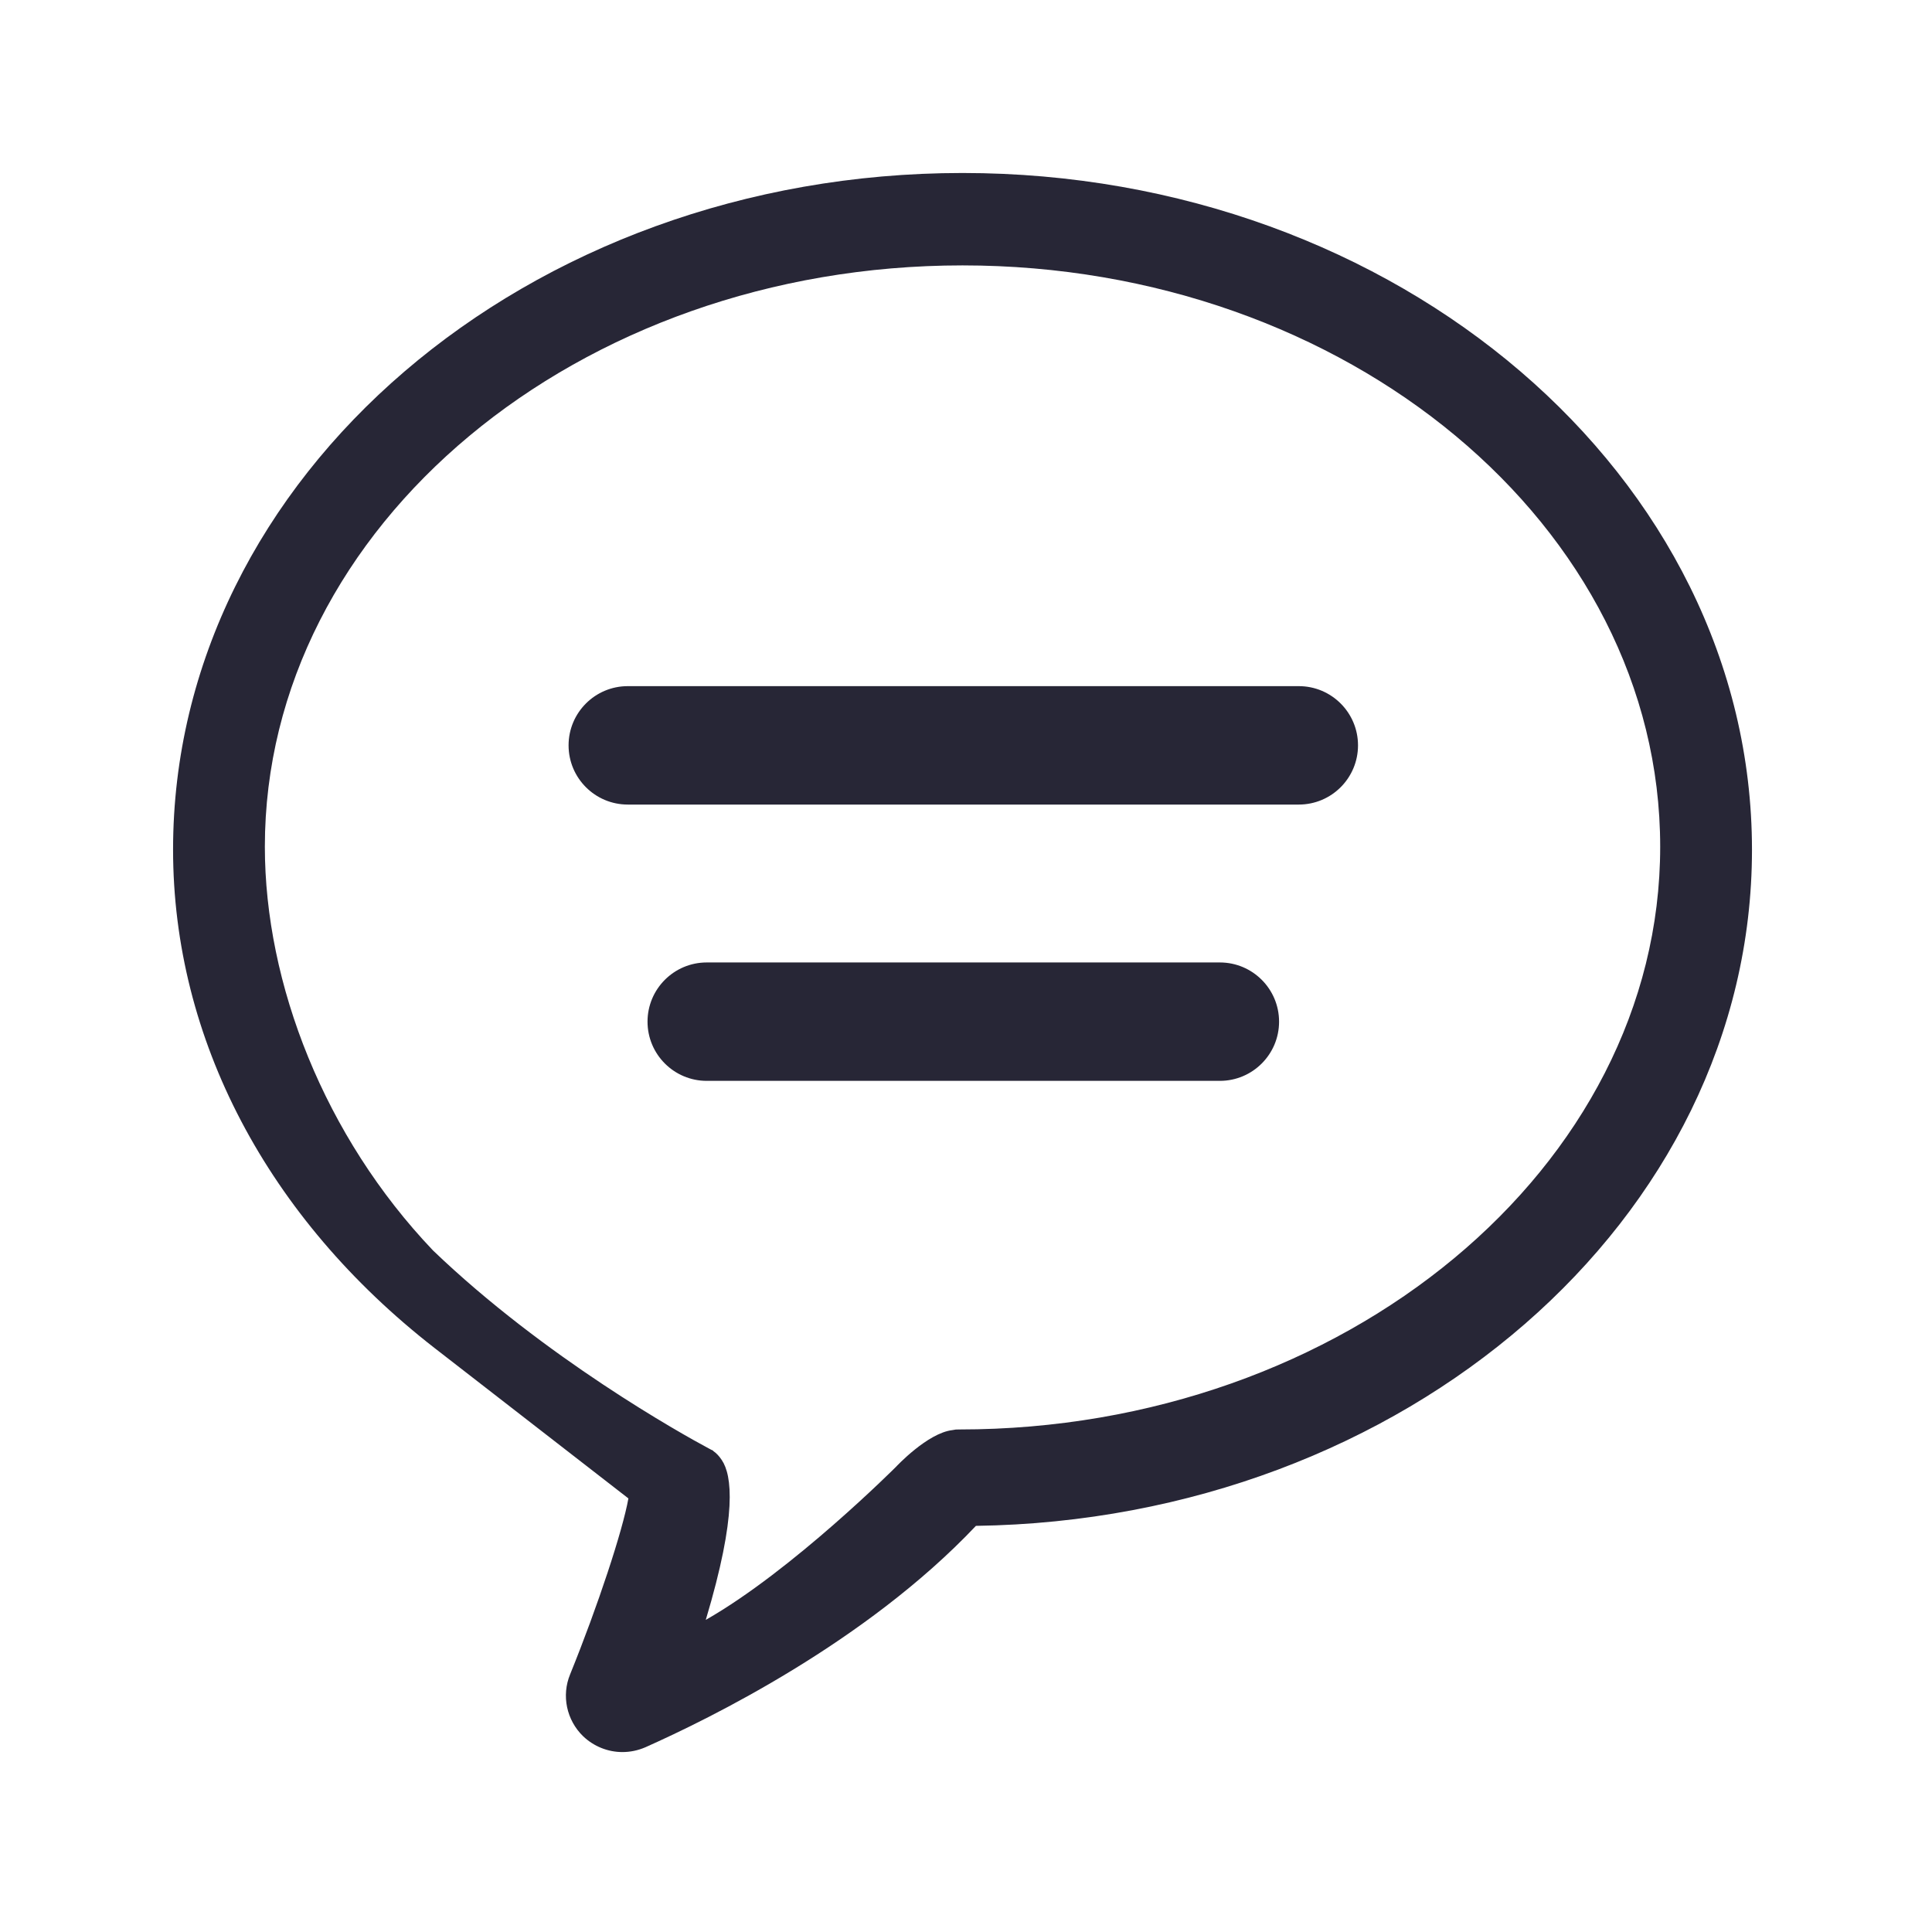 <?xml version="1.0" standalone="no"?><!DOCTYPE svg PUBLIC "-//W3C//DTD SVG 1.1//EN" "http://www.w3.org/Graphics/SVG/1.1/DTD/svg11.dtd"><svg width="200" height="200" viewBox="0 0 200 200" version="1.1" xmlns="http://www.w3.org/2000/svg" xmlns:xlink="http://www.w3.org/1999/xlink"><defs><style type="text/css"><![CDATA[
@font-face { font-family: ifont; src: url(http://at.alicdn.com/t/font_1442373896_4754455.eot?#iefix) format(embedded-opentype), url(http://at.alicdn.com/t/font_1442373896_4754455.woff) format(woff), url(http://at.alicdn.com/t/font_1442373896_4754455.ttf) format(truetype), url(http://at.alicdn.com/t/font_1442373896_4754455.svg#ifont) format(svg); }

]]></style></defs><g class="transform-group"><g transform="scale(0.195, 0.195)"><path d="M510.968 91.835c-231.068 0-419.092 161.175-419.092 359.185 0 100.595 50.178 195.631 138.746 264.551l102.978 79.894c-3.03 17.025-16.129 56.89-30.944 93.397-4.664 11.296-1.881 24.312 6.877 32.826 5.728 5.484 13.258 8.43 20.874 8.43 4.093 0 8.186-0.82 12.196-2.538 34.131-15.226 117.135-55.826 175.486-117.544 227.805-3.274 411.985-162.894 411.985-358.932C930.074 253.009 742.049 91.835 510.968 91.835L510.968 91.835zM509.351 758.859c-1.959 0-1.959 0-3.743 0.342-13.265 1.529-29.938 19.483-29.938 19.483s-54.964 55.053-100.993 81.259c16.844-56.16 13.87-76.834 8.506-84.832-1.359-2.04-2.806-3.655-4.591-4.848l0.083-0.088c0 0-0.425-0.254-1.192-0.594-0.426-0.254-0.765-0.424-1.275-0.682-14.042-7.487-87.043-48.156-146.347-105.079-57.606-60.497-89.255-141.577-89.255-214.322 0-170.17 166.171-308.606 370.363-308.606 204.208 0 370.376 138.436 370.376 308.606C881.344 619.66 713.555 758.859 509.351 758.859L509.351 758.859zM689.497 364.254 333.272 364.254c-17.354 0-31.433 14.08-31.433 31.432 0 17.356 14.079 31.433 31.433 31.433L689.497 427.119c17.352 0 31.431-14.077 31.431-31.433C720.928 378.334 706.849 364.254 689.497 364.254L689.497 364.254zM689.497 364.254M647.586 510.939l-272.404 0c-17.352 0-31.431 14.076-31.431 31.426 0 17.352 14.079 31.431 31.431 31.431l272.404 0c17.352 0 31.435-14.079 31.435-31.431C679.02 525.013 664.938 510.939 647.586 510.939L647.586 510.939zM647.586 510.939" fill="#272636"></path></g></g></svg>